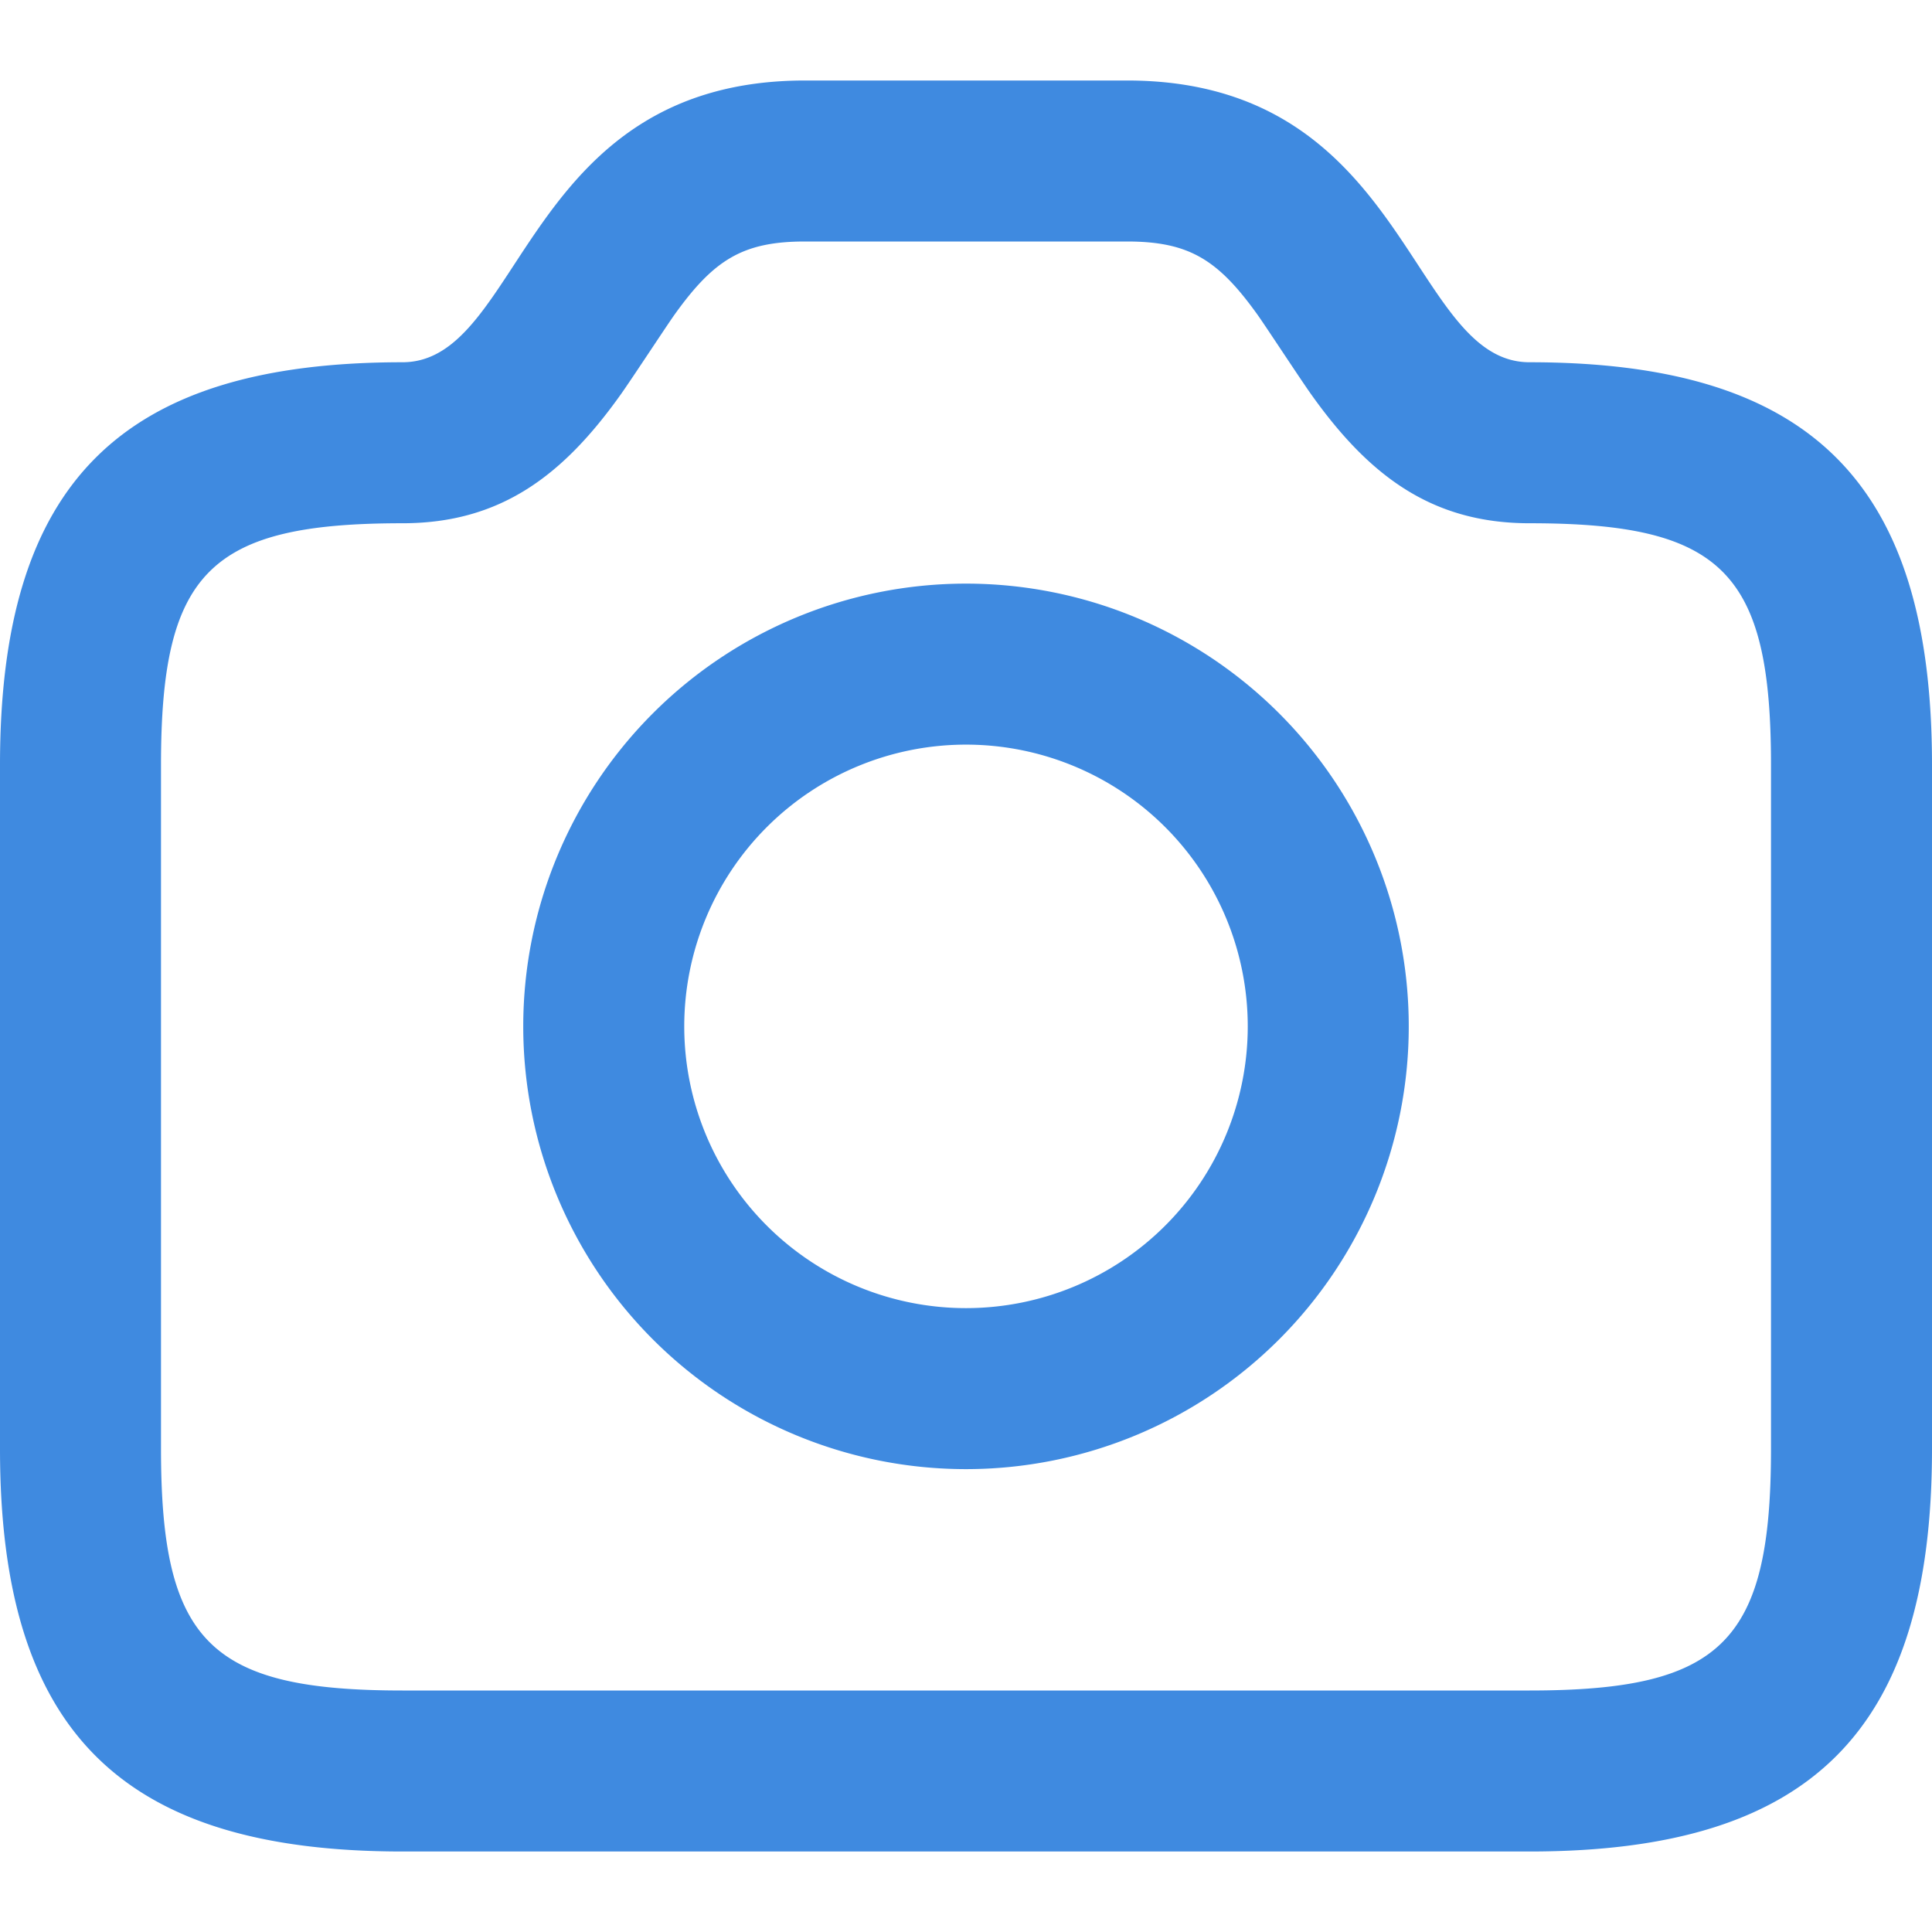 <svg width="24" height="24" xmlns="http://www.w3.org/2000/svg"><path d="M10 1h4c3.5 0 3.5 3.5 5 3.5 3.5 0 5 1.5 5 5V18c0 3.5-1.5 5-5 5H5c-3.5 0-5-1.5-5-5V9.5c0-3.5 1.5-5 5-5C6.5 4.5 6.5 1 10 1zm0 2c-.775 0-1.134.228-1.623.912-.103.145-.543.817-.67.994C6.995 5.904 6.22 6.5 5 6.5c-2.395 0-3 .605-3 3V18c0 2.395.605 3 3 3h14c2.395 0 3-.605 3-3V9.5c0-2.395-.605-3-3-3-1.219 0-1.995-.596-2.707-1.594-.127-.177-.567-.849-.67-.994C15.133 3.228 14.775 3 14 3h-4zm-3.5 9.75a5.5 5.5 0 1 1 11 0 5.5 5.5 0 0 1-11 0zm2 0a3.5 3.5 0 1 0 7 0 3.5 3.5 0 0 0-7 0z" fill="#3f8ae0" fill-rule="nonzero"/></svg>